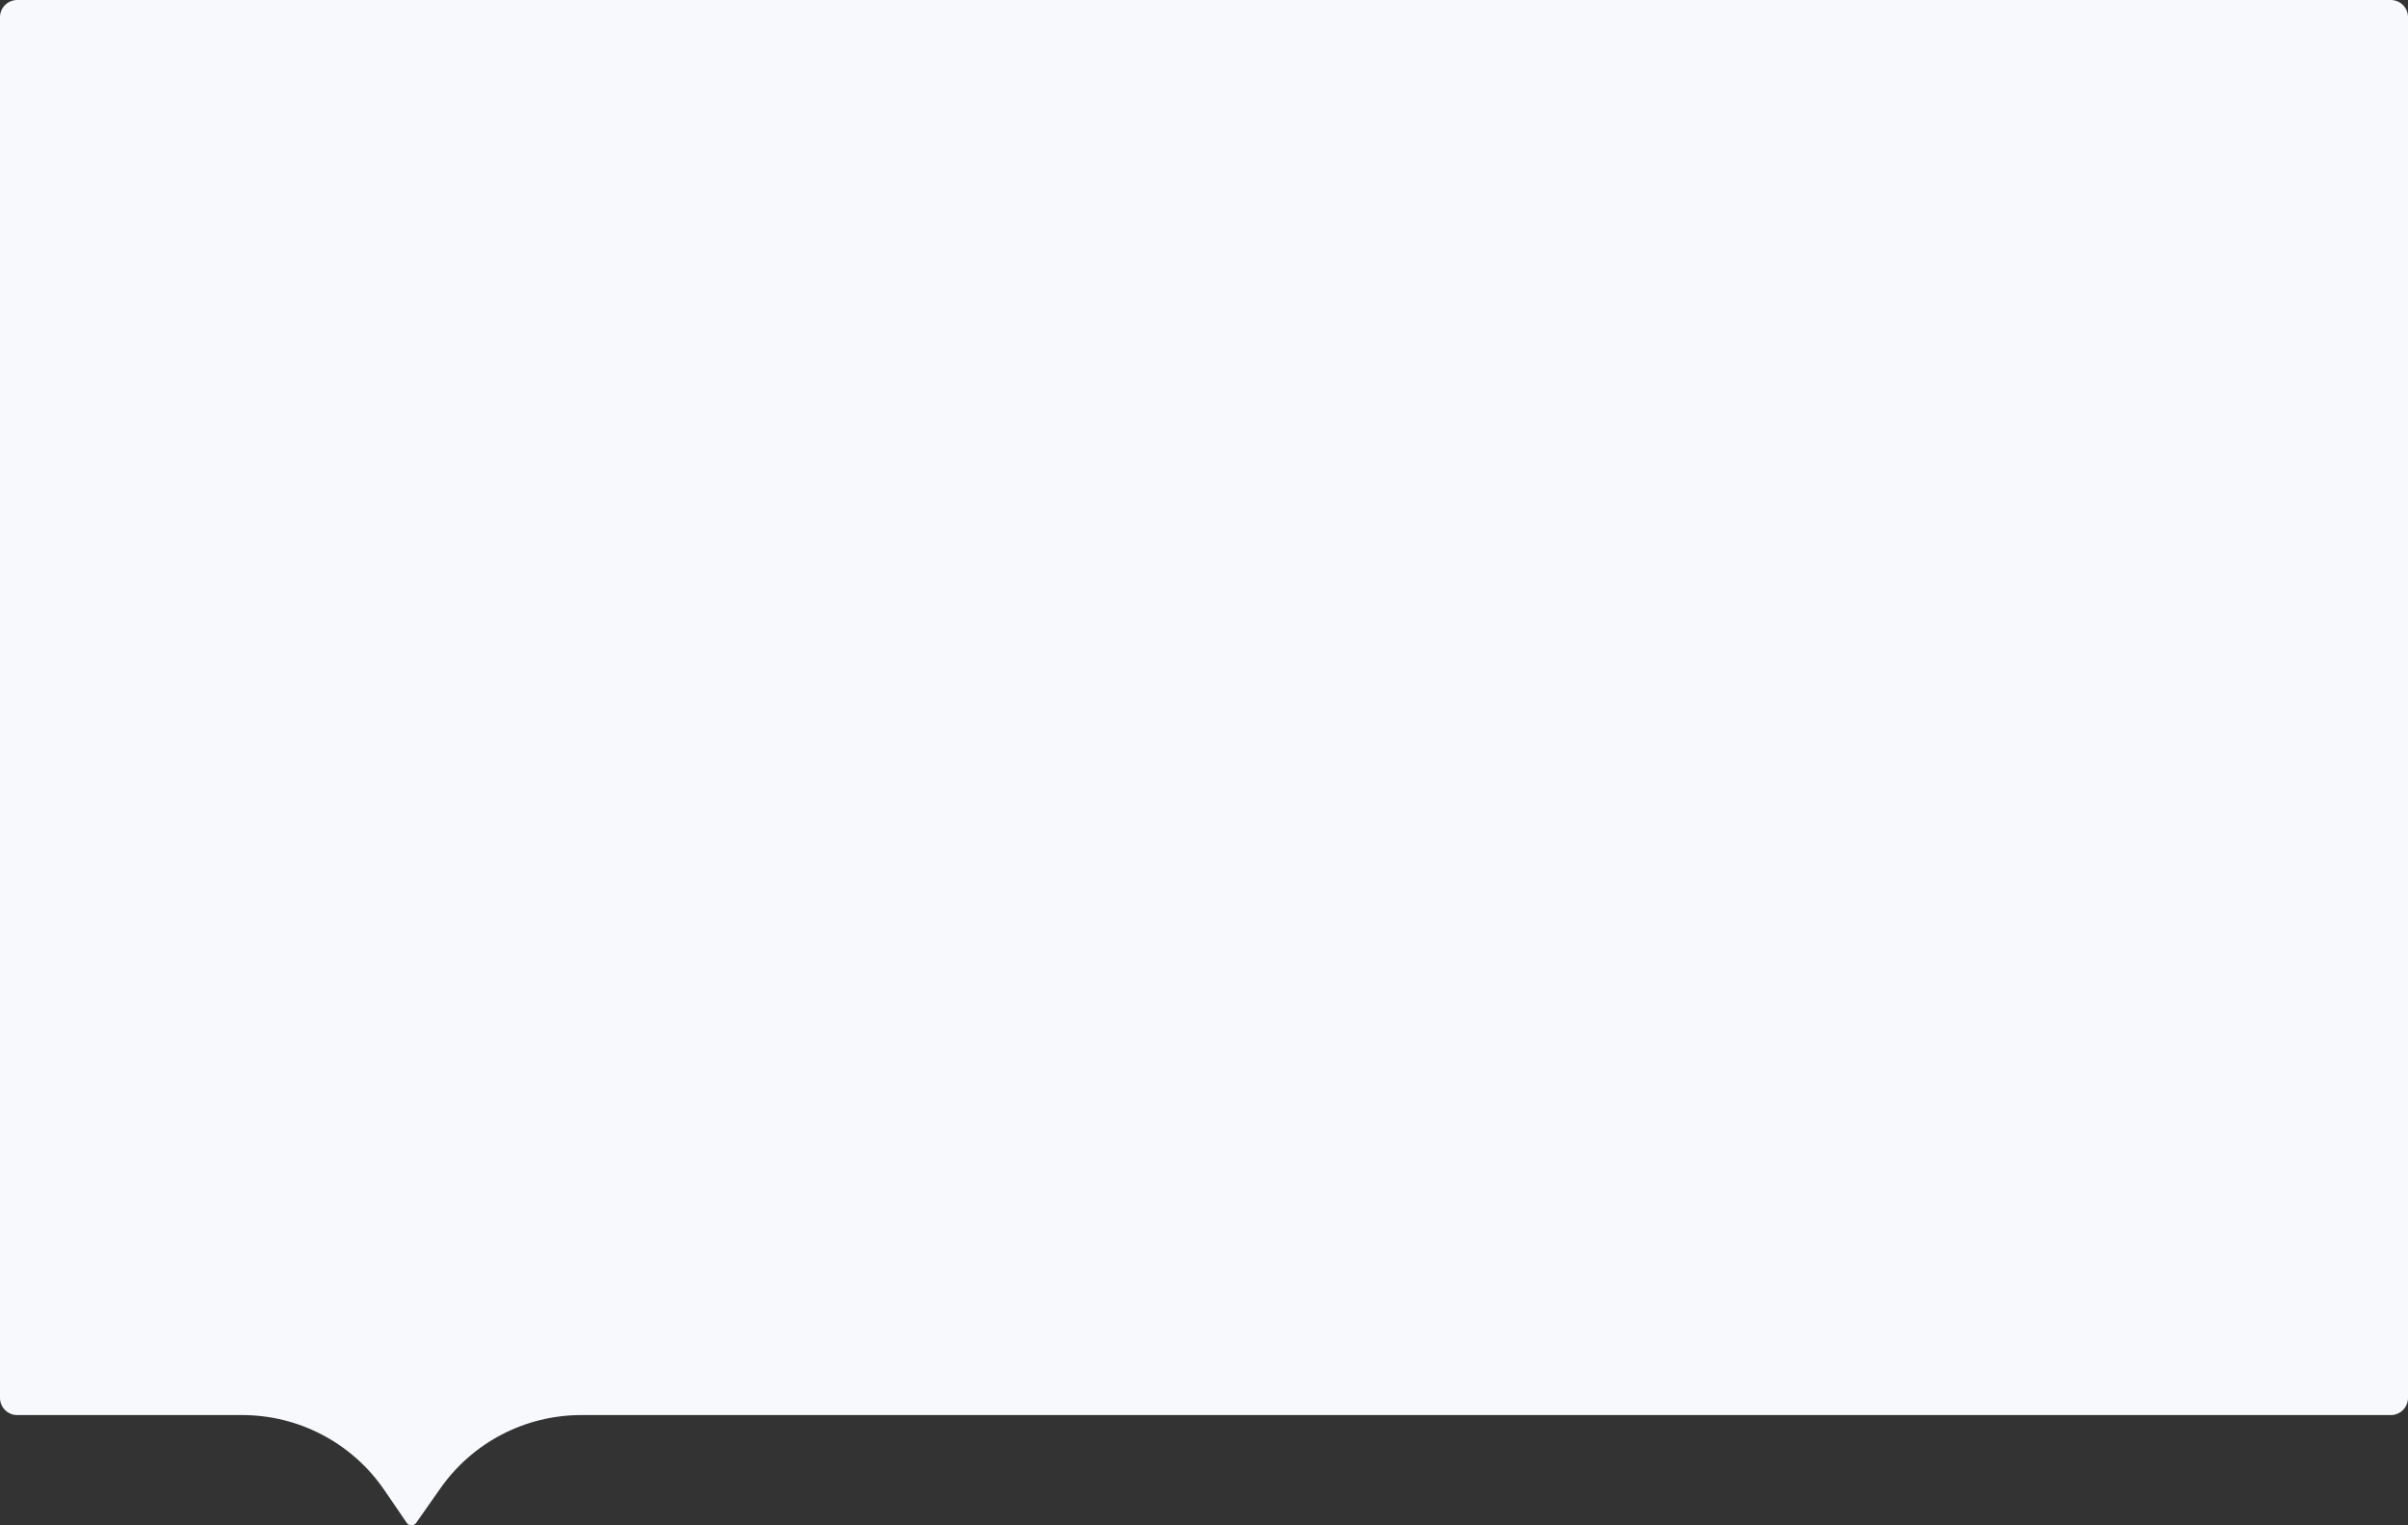 <svg width="420" height="266" viewBox="0 0 420 266" fill="none" xmlns="http://www.w3.org/2000/svg">
<rect x="0" y="0" width="420" height="266" fill="#333333" stroke="none"/>
<path fill-rule="evenodd" clip-rule="evenodd" d="M3 0C1.343 0 0 1.343 0 3V243.774C0 245.431 1.343 246.774 3 246.774H42.263C52.171 246.774 61.441 251.667 67.031 259.847L70.939 265.565C71.333 266.141 72.182 266.147 72.583 265.575L76.829 259.531C82.446 251.534 91.606 246.774 101.378 246.774H417C418.657 246.774 420 245.431 420 243.774V3C420 1.343 418.657 0 417 0H3Z" fill="#F7F9FC"/>
</svg>
